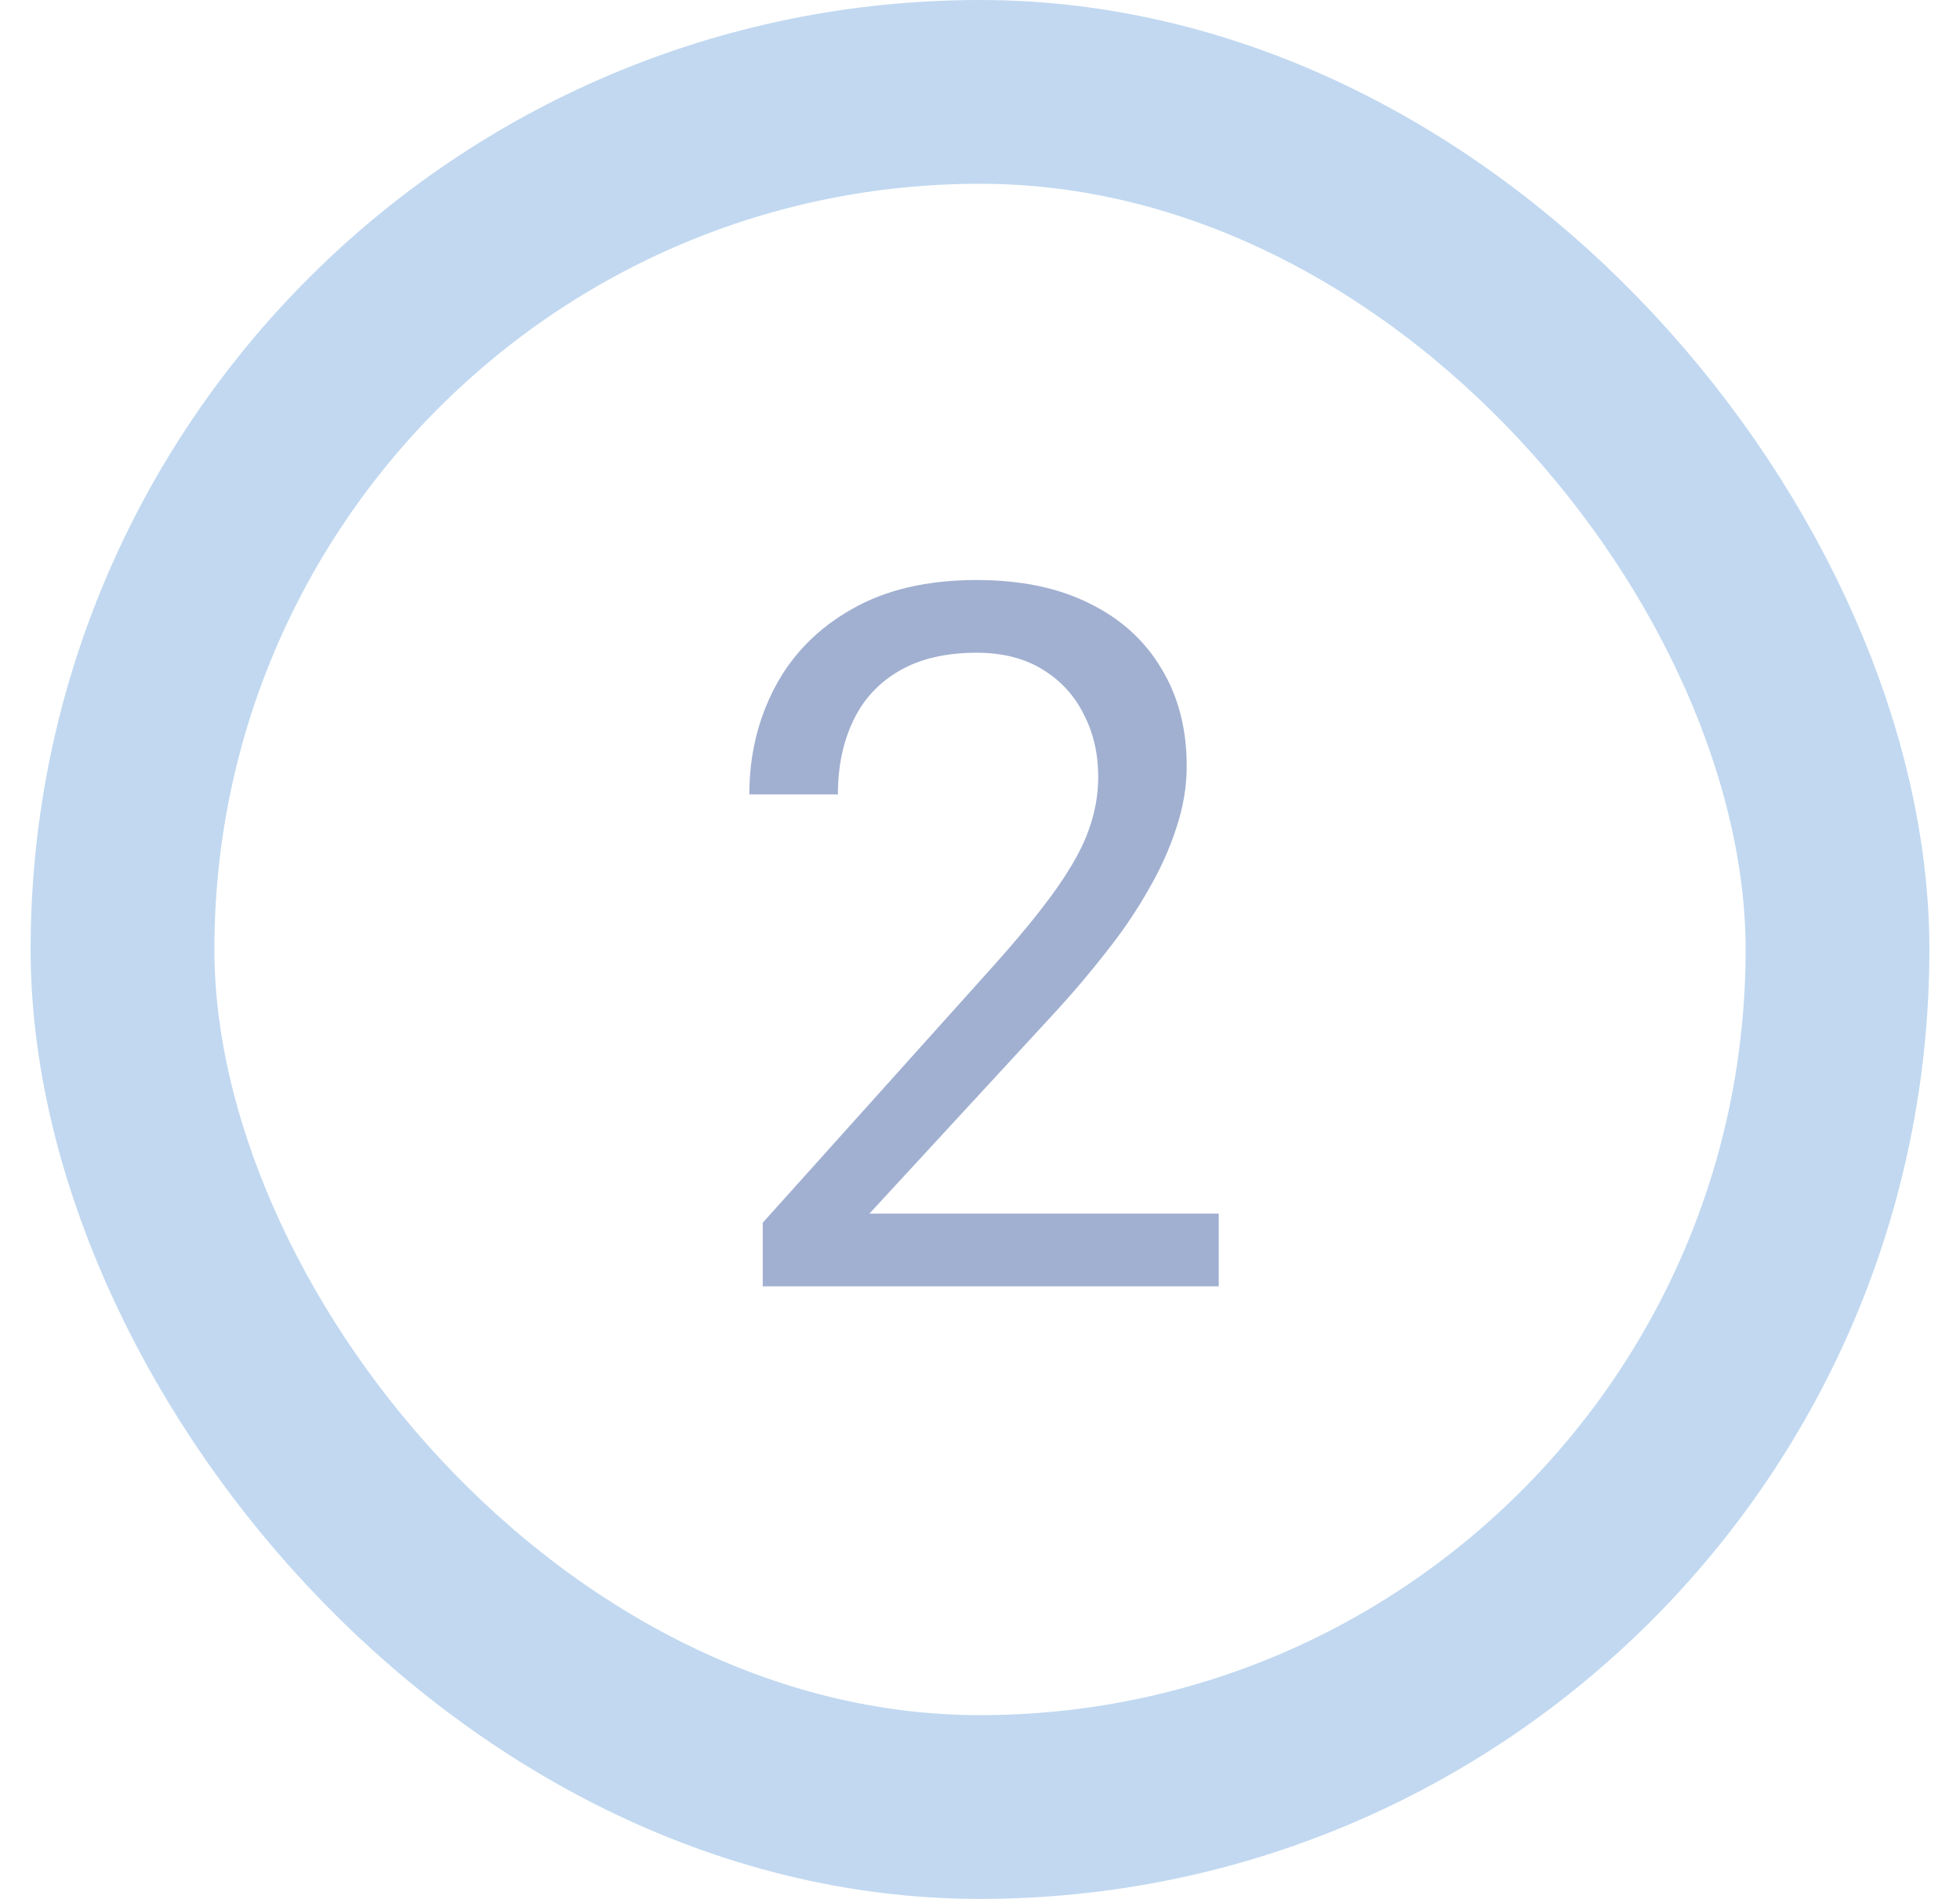 <svg width="32" height="31" viewBox="0 0 32 31" fill="none" xmlns="http://www.w3.org/2000/svg">
<rect x="2" y="1.5" width="28" height="28" rx="14" stroke="#C1D8F0" stroke-width="3"/>
<path d="M19.898 19.812V21H12.453V19.961L16.18 15.812C16.638 15.302 16.992 14.87 17.242 14.516C17.497 14.156 17.674 13.836 17.773 13.555C17.878 13.268 17.93 12.977 17.93 12.68C17.93 12.305 17.852 11.966 17.695 11.664C17.544 11.357 17.32 11.112 17.023 10.93C16.727 10.747 16.367 10.656 15.945 10.656C15.44 10.656 15.018 10.755 14.68 10.953C14.346 11.146 14.096 11.417 13.93 11.766C13.763 12.115 13.68 12.516 13.68 12.969H12.234C12.234 12.328 12.375 11.742 12.656 11.211C12.938 10.68 13.354 10.258 13.906 9.945C14.458 9.628 15.138 9.469 15.945 9.469C16.664 9.469 17.279 9.596 17.789 9.852C18.299 10.102 18.69 10.456 18.961 10.914C19.237 11.367 19.375 11.898 19.375 12.508C19.375 12.841 19.318 13.18 19.203 13.523C19.094 13.862 18.94 14.2 18.742 14.539C18.549 14.878 18.323 15.211 18.062 15.539C17.807 15.867 17.534 16.19 17.242 16.508L14.195 19.812H19.898Z" fill="#A1B0D1"/>
</svg>

